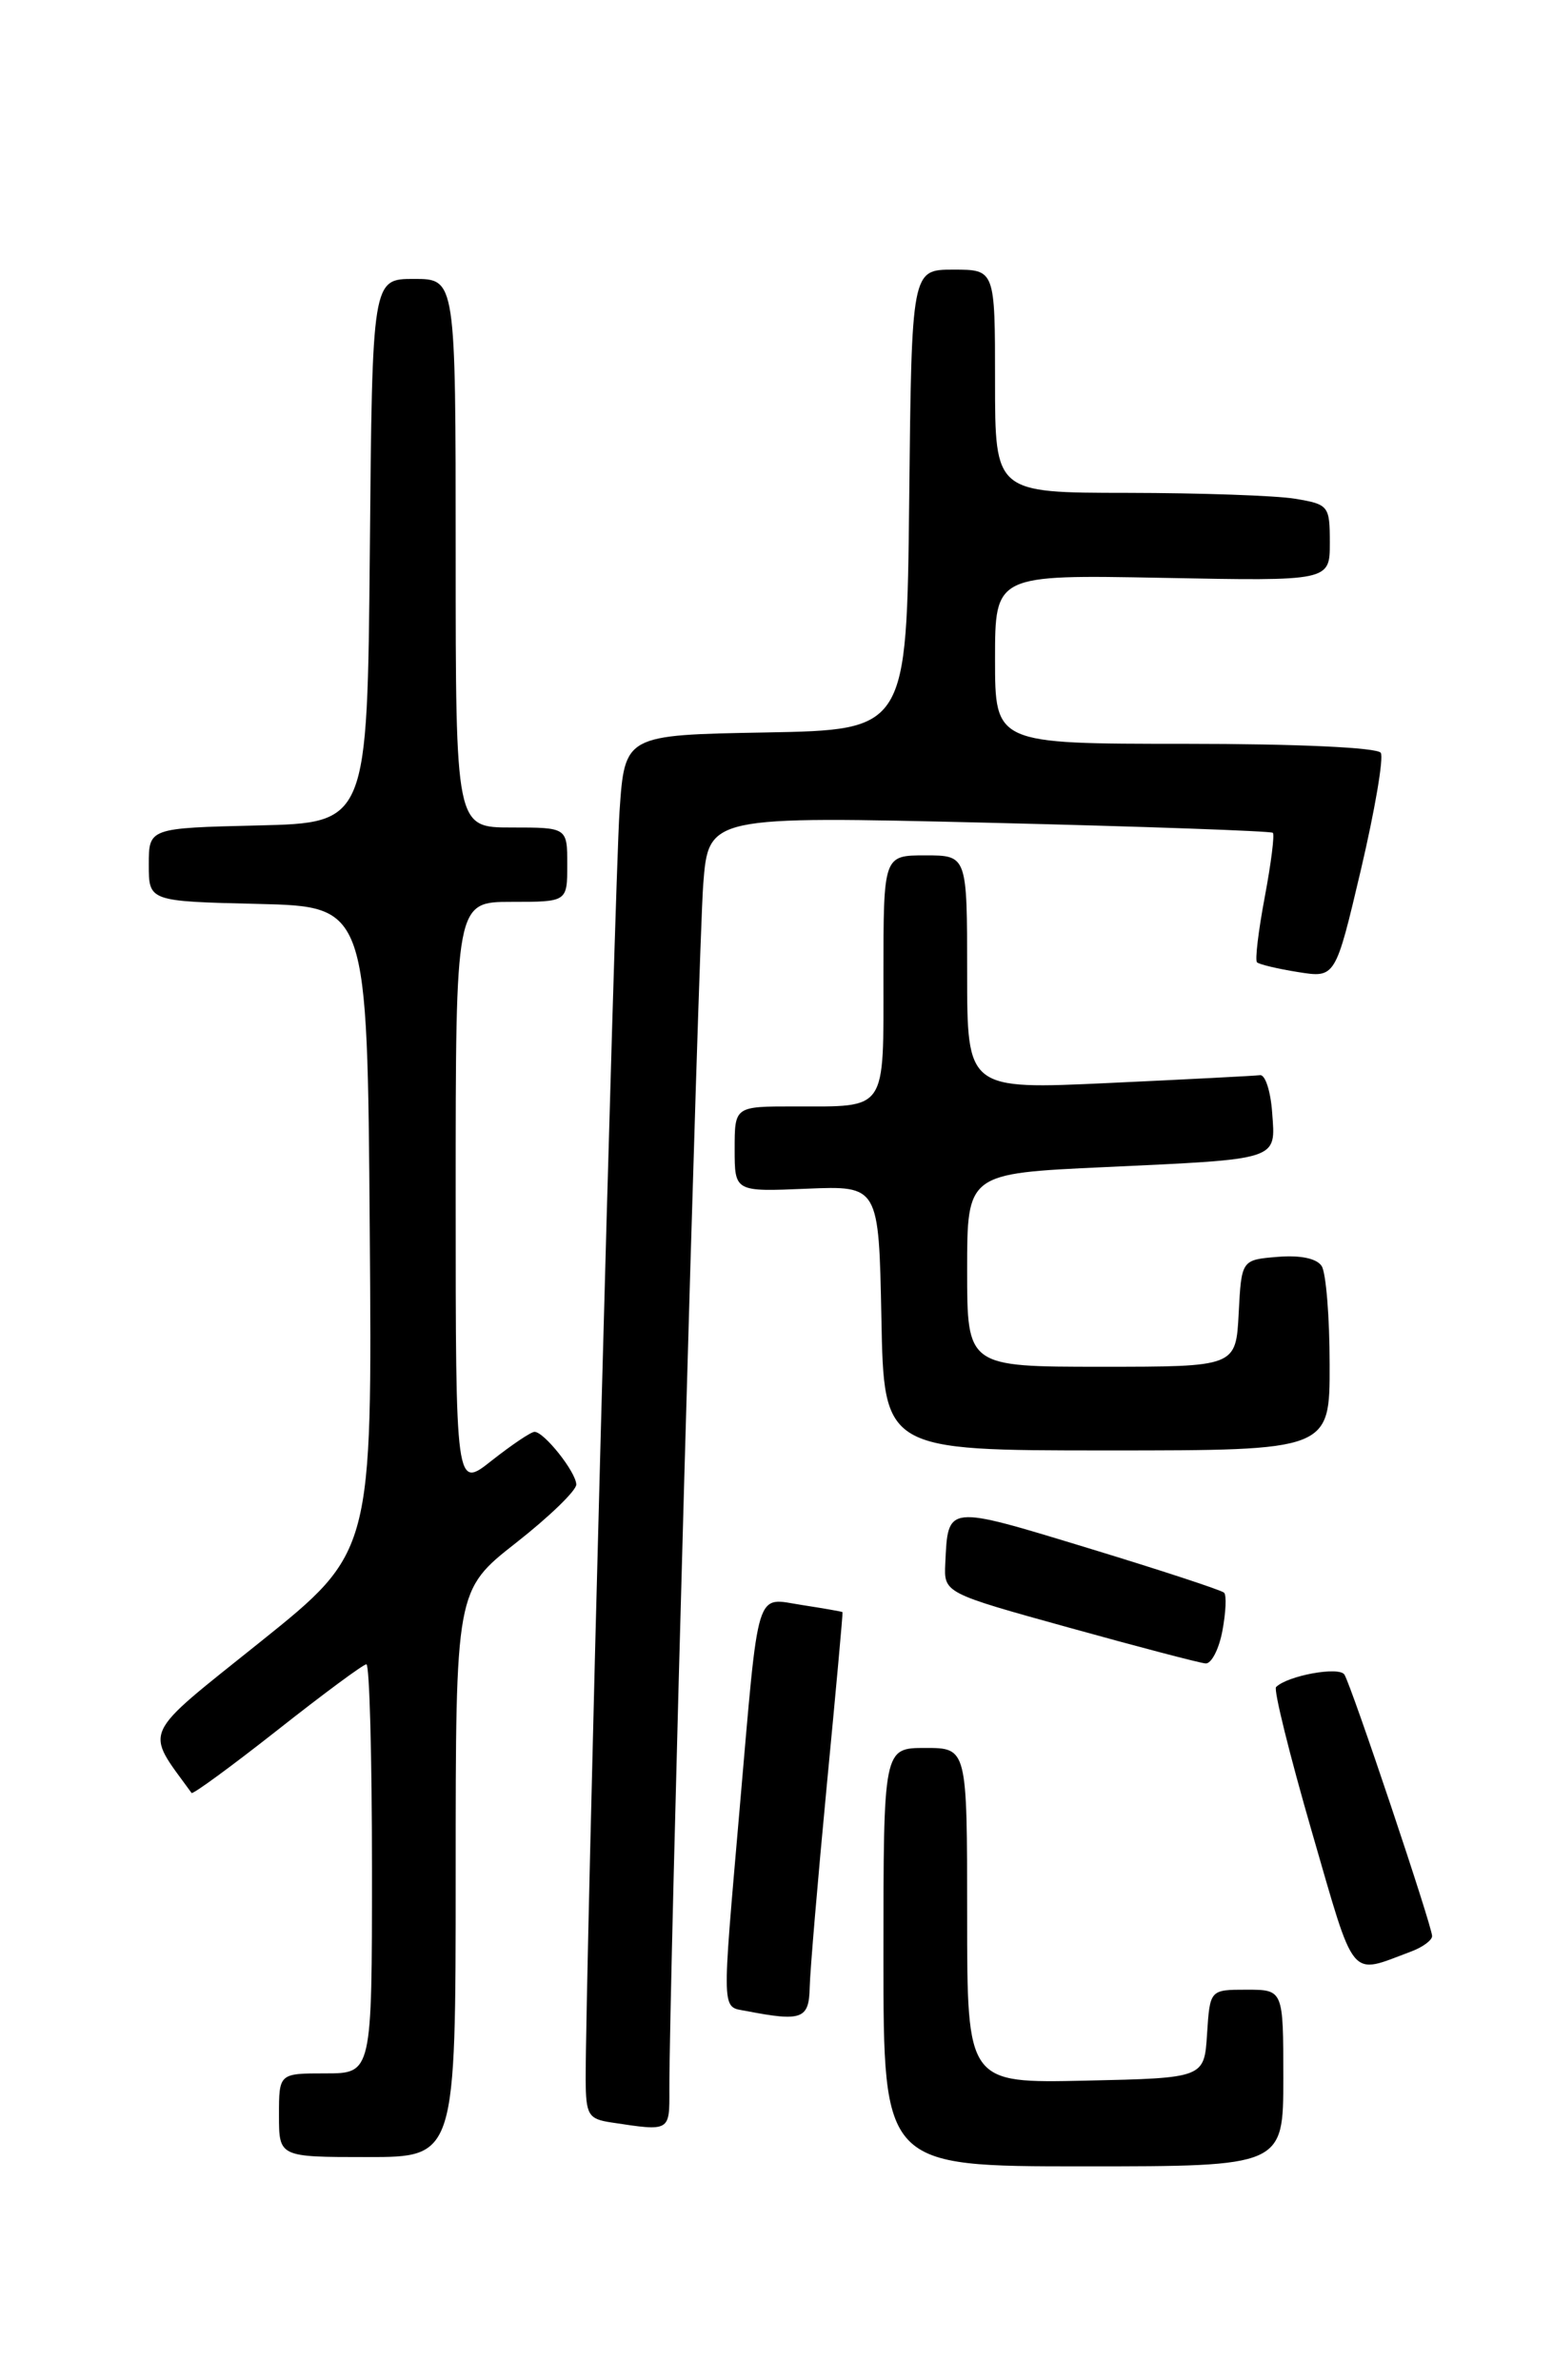 <?xml version="1.0" encoding="UTF-8" standalone="no"?>
<!DOCTYPE svg PUBLIC "-//W3C//DTD SVG 1.1//EN" "http://www.w3.org/Graphics/SVG/1.1/DTD/svg11.dtd" >
<svg xmlns="http://www.w3.org/2000/svg" xmlns:xlink="http://www.w3.org/1999/xlink" version="1.1" viewBox="0 0 167 256">
 <g >
 <path fill="currentColor"
d=" M 138.00 223.50 C 138.00 214.00 138.00 214.00 134.05 214.00 C 130.11 214.00 130.11 214.00 129.80 218.75 C 129.50 223.50 129.50 223.50 116.75 223.78 C 104.00 224.06 104.00 224.06 104.00 206.03 C 104.00 188.00 104.00 188.00 99.50 188.00 C 95.00 188.00 95.00 188.00 95.00 210.50 C 95.00 233.00 95.00 233.00 116.50 233.00 C 138.00 233.00 138.00 233.00 138.00 223.50 Z  M 49.00 201.52 C 49.00 171.03 49.00 171.03 55.50 165.93 C 59.08 163.12 61.99 160.30 61.97 159.66 C 61.93 158.31 58.51 154.00 57.48 154.00 C 57.10 154.00 55.04 155.39 52.89 157.08 C 49.00 160.17 49.00 160.17 49.00 128.58 C 49.00 97.00 49.00 97.00 55.00 97.00 C 61.00 97.00 61.00 97.00 61.00 93.00 C 61.00 89.00 61.00 89.00 55.00 89.00 C 49.00 89.00 49.00 89.00 49.00 59.50 C 49.00 30.00 49.00 30.00 44.52 30.00 C 40.03 30.00 40.03 30.00 39.77 59.25 C 39.50 88.50 39.50 88.50 27.75 88.78 C 16.00 89.06 16.00 89.06 16.00 93.00 C 16.00 96.94 16.00 96.94 27.75 97.22 C 39.50 97.50 39.50 97.50 39.76 132.21 C 40.03 166.93 40.03 166.93 28.02 176.57 C 14.98 187.03 15.53 185.84 20.60 192.84 C 20.73 193.02 24.88 189.98 29.82 186.09 C 34.76 182.19 39.07 179.00 39.40 179.00 C 39.73 179.00 40.00 188.90 40.00 201.00 C 40.00 223.00 40.00 223.00 35.00 223.00 C 30.00 223.00 30.00 223.00 30.00 227.50 C 30.00 232.00 30.00 232.00 39.50 232.00 C 49.00 232.00 49.00 232.00 49.00 201.52 Z  M 71.98 224.75 C 71.93 214.82 75.11 101.86 75.62 95.13 C 76.19 87.77 76.19 87.77 106.35 88.49 C 122.93 88.89 136.67 89.38 136.87 89.57 C 137.08 89.76 136.68 92.88 136.00 96.50 C 135.32 100.12 134.94 103.27 135.17 103.50 C 135.39 103.72 137.38 104.20 139.59 104.55 C 143.60 105.19 143.60 105.19 146.34 93.56 C 147.84 87.16 148.81 81.50 148.48 80.97 C 148.13 80.40 139.50 80.00 127.44 80.00 C 107.00 80.00 107.00 80.00 107.00 70.90 C 107.00 61.81 107.00 61.81 125.00 62.15 C 143.00 62.50 143.00 62.50 143.00 58.38 C 143.00 54.40 142.88 54.24 139.25 53.64 C 137.19 53.30 129.09 53.02 121.25 53.01 C 107.00 53.00 107.00 53.00 107.00 41.00 C 107.00 29.00 107.00 29.00 102.52 29.00 C 98.03 29.00 98.03 29.00 97.77 53.75 C 97.50 78.50 97.50 78.50 82.34 78.78 C 67.18 79.05 67.18 79.05 66.62 87.28 C 66.11 94.70 62.94 213.62 62.98 223.68 C 63.00 227.47 63.26 227.91 65.75 228.28 C 72.07 229.24 72.00 229.28 71.98 224.75 Z  M 87.07 213.75 C 87.11 211.96 87.94 202.18 88.91 192.00 C 89.89 181.82 90.65 173.45 90.60 173.39 C 90.54 173.33 88.60 172.99 86.27 172.63 C 81.15 171.85 81.65 170.20 79.54 194.50 C 77.60 216.93 77.56 215.78 80.25 216.29 C 86.23 217.45 87.00 217.16 87.07 213.75 Z  M 151.75 209.89 C 152.99 209.43 154.00 208.68 154.00 208.23 C 154.00 207.17 145.35 181.37 144.57 180.11 C 144.01 179.20 138.45 180.22 137.22 181.45 C 136.94 181.73 138.67 188.72 141.06 196.98 C 145.80 213.33 145.03 212.40 151.75 209.89 Z  M 131.45 175.40 C 131.82 173.42 131.91 171.57 131.63 171.30 C 131.36 171.03 124.78 168.87 117.00 166.50 C 101.70 161.84 101.95 161.81 101.65 168.15 C 101.50 171.33 101.50 171.33 115.00 175.07 C 122.42 177.13 129.01 178.86 129.64 178.91 C 130.26 178.96 131.08 177.38 131.45 175.40 Z  M 142.98 146.75 C 142.98 141.66 142.59 136.91 142.13 136.18 C 141.61 135.35 139.84 134.98 137.40 135.18 C 133.50 135.50 133.50 135.50 133.20 141.25 C 132.90 147.00 132.90 147.00 118.45 147.00 C 104.00 147.00 104.00 147.00 104.00 136.60 C 104.00 126.21 104.00 126.21 118.75 125.53 C 137.72 124.65 137.18 124.83 136.80 119.67 C 136.64 117.37 136.05 115.56 135.50 115.64 C 134.95 115.71 127.64 116.09 119.25 116.48 C 104.00 117.19 104.00 117.19 104.00 104.60 C 104.00 92.00 104.00 92.00 99.50 92.00 C 95.00 92.00 95.00 92.00 95.00 104.89 C 95.00 119.69 95.47 119.00 85.42 119.00 C 79.00 119.00 79.00 119.00 79.00 123.59 C 79.00 128.18 79.00 128.18 86.75 127.85 C 94.50 127.53 94.50 127.53 94.78 141.76 C 95.05 156.00 95.05 156.00 119.03 156.00 C 143.00 156.00 143.00 156.00 142.98 146.75 Z "/>
</g>
</svg>